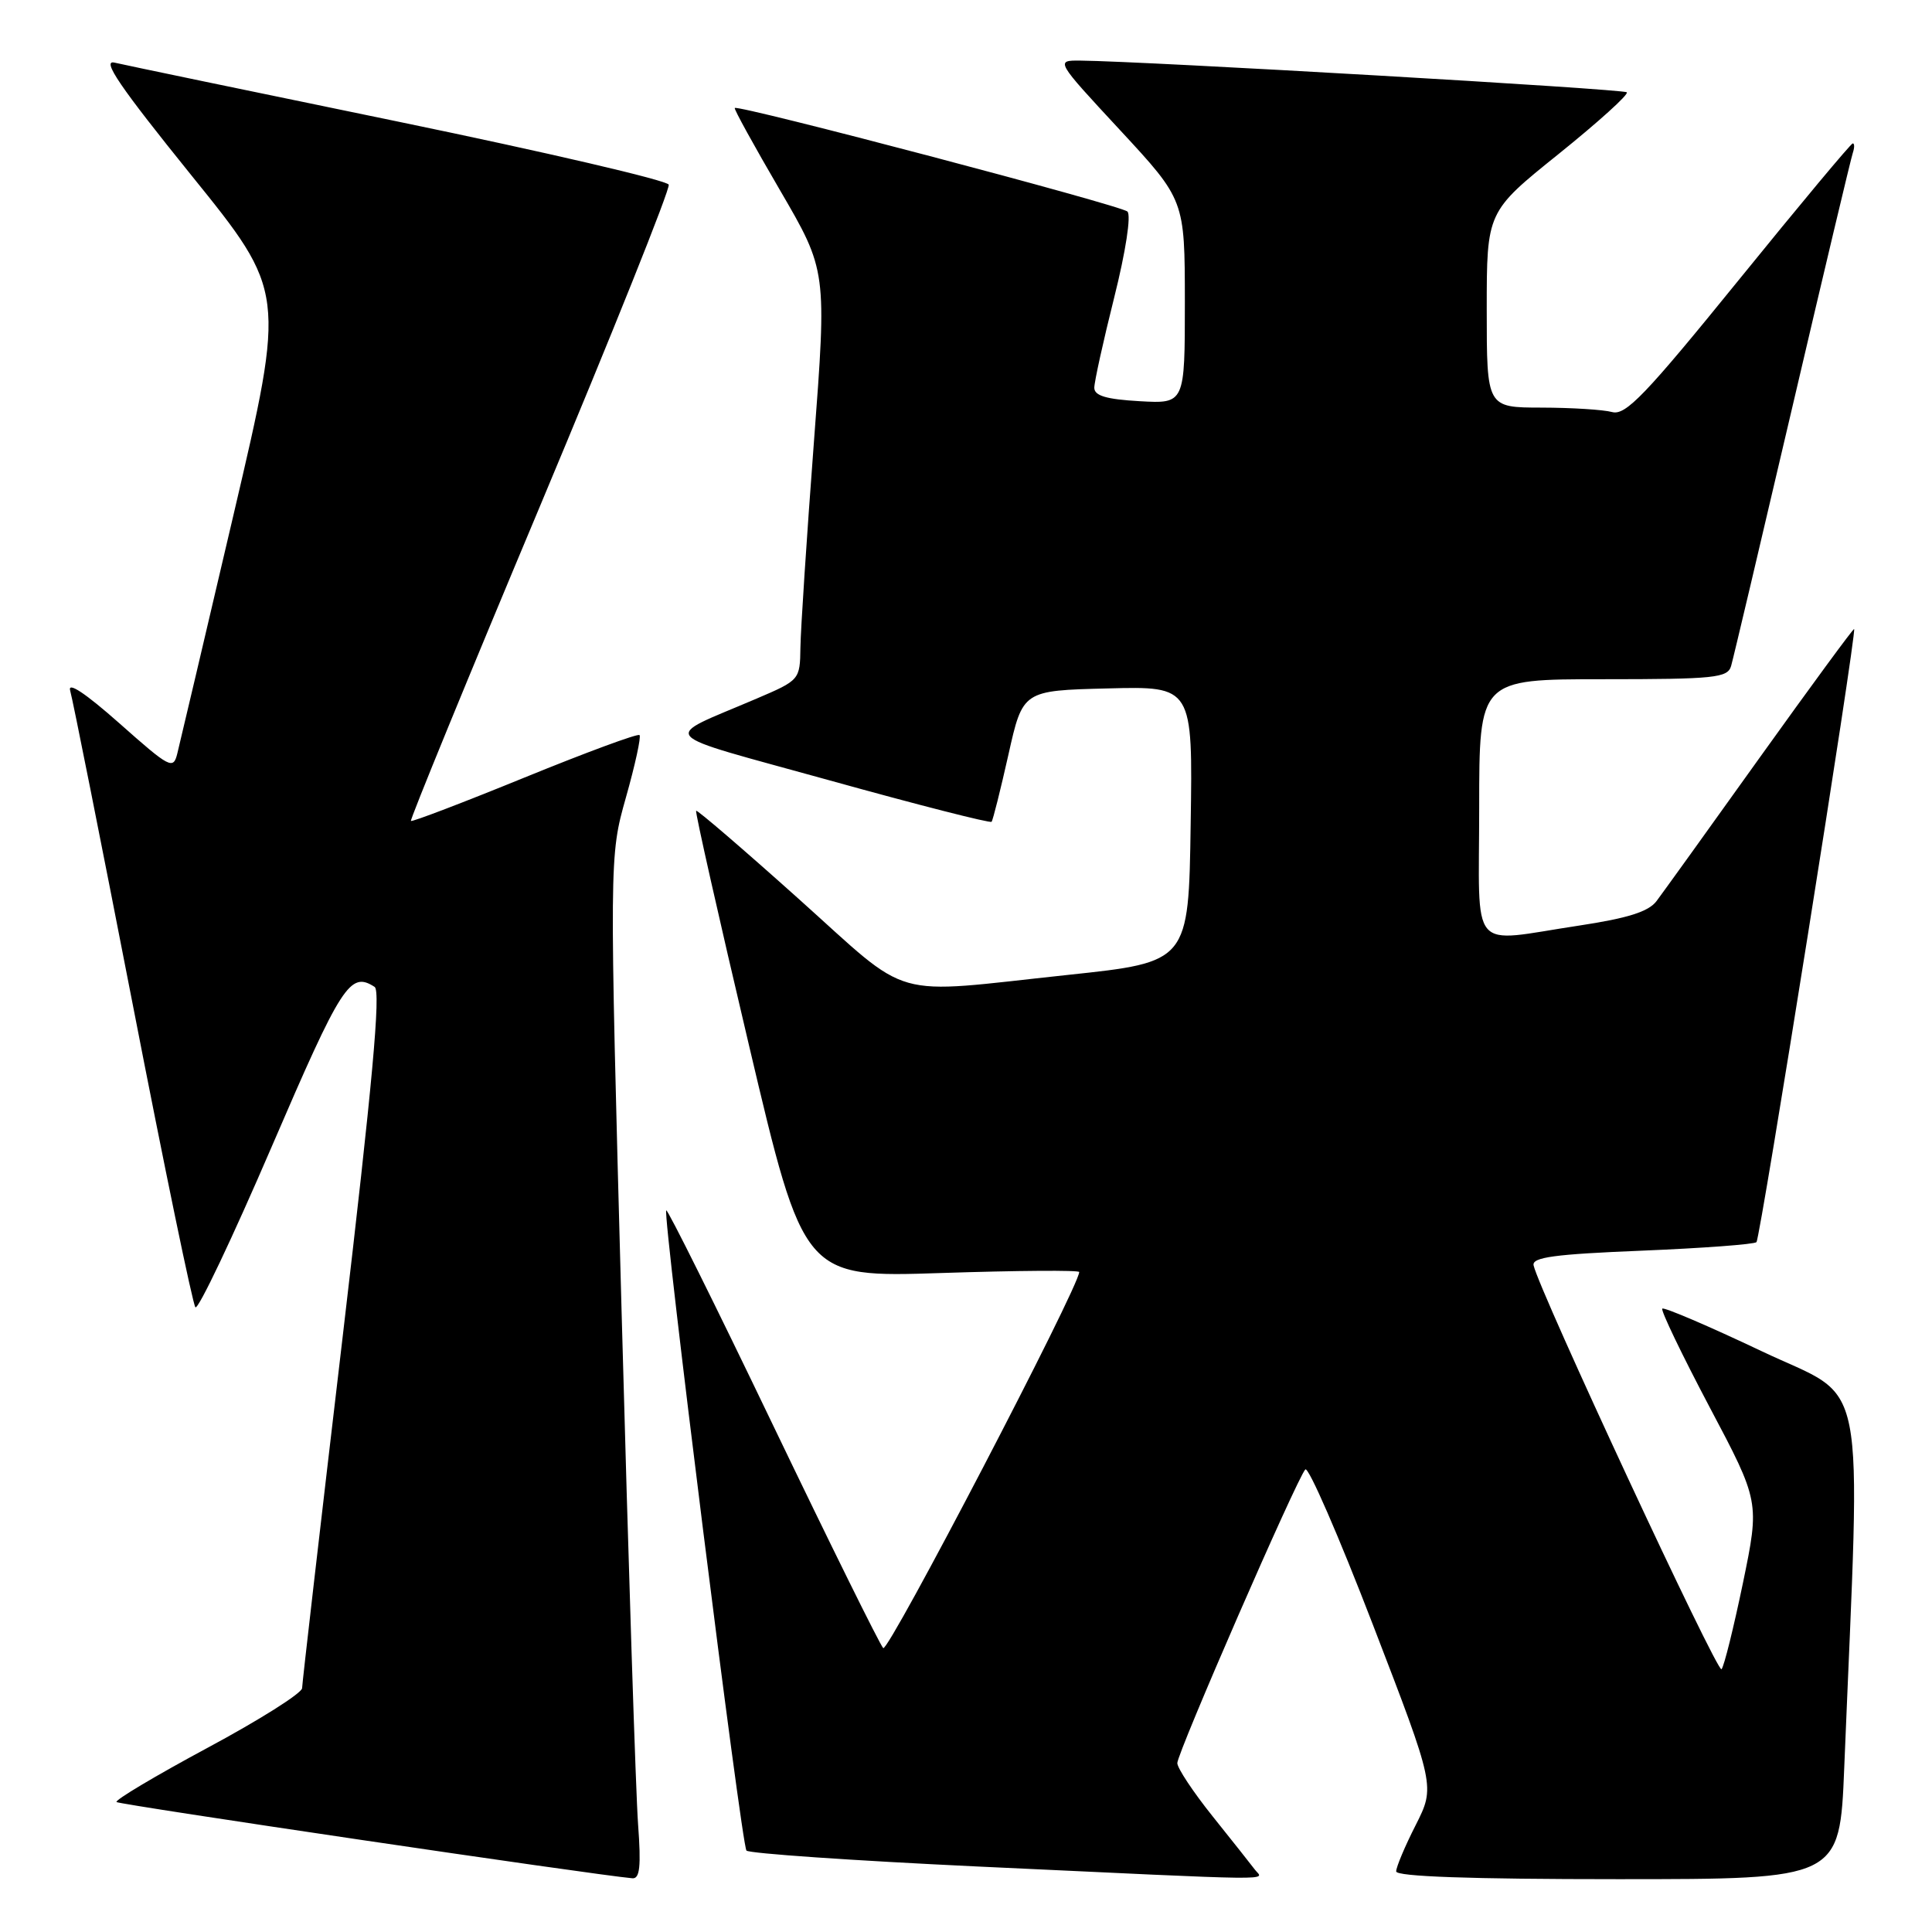 <?xml version="1.0" encoding="UTF-8" standalone="no"?>
<!DOCTYPE svg PUBLIC "-//W3C//DTD SVG 1.1//EN" "http://www.w3.org/Graphics/SVG/1.1/DTD/svg11.dtd" >
<svg xmlns="http://www.w3.org/2000/svg" xmlns:xlink="http://www.w3.org/1999/xlink" version="1.1" viewBox="0 0 256 256">
 <g >
 <path fill="currentColor"
d=" M 84.55 241.75 C 84.25 237.76 83.27 207.28 82.37 174.00 C 80.73 113.50 80.73 113.50 82.94 105.66 C 84.16 101.35 84.97 97.63 84.74 97.40 C 84.51 97.17 77.66 99.70 69.52 103.02 C 61.39 106.34 54.60 108.93 54.45 108.78 C 54.30 108.63 62.00 89.83 71.58 67.00 C 81.15 44.17 88.81 25.04 88.61 24.47 C 88.40 23.90 72.32 20.16 52.87 16.14 C 33.41 12.13 16.45 8.60 15.18 8.30 C 13.42 7.88 15.89 11.50 25.35 23.22 C 37.85 38.69 37.85 38.69 30.97 68.09 C 27.18 84.27 23.82 98.54 23.50 99.82 C 22.96 102.02 22.55 101.81 15.82 95.84 C 11.30 91.84 8.93 90.27 9.30 91.52 C 9.62 92.61 13.34 111.28 17.57 133.00 C 21.79 154.72 25.54 172.82 25.89 173.22 C 26.25 173.61 30.79 164.05 35.99 151.97 C 45.29 130.37 46.38 128.67 49.64 130.77 C 50.48 131.30 49.34 143.71 45.42 177.00 C 42.47 202.03 40.04 223.04 40.03 223.69 C 40.01 224.35 34.37 227.91 27.49 231.60 C 20.61 235.30 15.19 238.53 15.44 238.78 C 15.80 239.13 78.47 248.40 83.79 248.88 C 84.78 248.97 84.96 247.32 84.55 241.75 Z  M 166.29 247.75 C 165.77 247.06 163.24 243.87 160.67 240.66 C 158.10 237.45 156.00 234.28 156.00 233.62 C 156.00 232.26 171.83 195.93 172.96 194.71 C 173.36 194.27 177.40 203.55 181.93 215.32 C 190.17 236.72 190.17 236.72 187.59 241.83 C 186.16 244.64 185.00 247.40 185.00 247.97 C 185.00 248.65 194.83 249.00 214.39 249.00 C 243.77 249.00 243.77 249.00 244.37 234.25 C 246.57 180.32 247.66 185.80 233.45 179.05 C 226.43 175.72 220.49 173.18 220.26 173.40 C 220.04 173.63 222.85 179.48 226.51 186.41 C 233.17 198.99 233.17 198.99 230.95 209.75 C 229.72 215.66 228.45 220.81 228.11 221.18 C 227.57 221.79 203.93 171.00 203.21 167.67 C 202.97 166.59 205.98 166.19 217.56 165.72 C 225.62 165.39 232.45 164.88 232.74 164.59 C 233.25 164.08 246.06 83.72 245.68 83.35 C 245.58 83.25 239.97 90.89 233.21 100.33 C 226.46 109.78 220.28 118.36 219.49 119.41 C 218.44 120.80 215.68 121.67 209.27 122.64 C 194.44 124.87 196.00 126.70 196.00 107.00 C 196.00 90.00 196.00 90.00 212.43 90.00 C 227.22 90.00 228.92 89.82 229.38 88.25 C 229.66 87.29 233.30 71.88 237.48 54.00 C 241.66 36.12 245.27 20.94 245.51 20.25 C 245.74 19.56 245.74 19.00 245.50 19.00 C 245.26 19.00 238.47 27.14 230.41 37.08 C 218.03 52.34 215.41 55.08 213.62 54.60 C 212.45 54.28 208.24 54.02 204.25 54.01 C 197.00 54.00 197.00 54.00 197.00 41.03 C 197.00 28.06 197.00 28.06 206.53 20.40 C 211.77 16.18 215.84 12.51 215.56 12.23 C 215.12 11.79 151.81 8.12 143.17 8.03 C 139.84 8.00 139.84 8.00 148.42 17.25 C 156.99 26.50 156.99 26.50 157.00 40.00 C 157.00 53.50 157.00 53.50 151.00 53.16 C 146.60 52.91 145.00 52.44 145.00 51.38 C 145.00 50.59 146.19 45.20 147.64 39.41 C 149.17 33.31 149.90 28.52 149.39 28.03 C 148.54 27.21 97.82 13.84 97.36 14.31 C 97.23 14.44 99.93 19.34 103.35 25.20 C 109.57 35.87 109.57 35.87 107.84 58.68 C 106.89 71.23 106.09 83.44 106.06 85.81 C 106.00 90.08 105.96 90.13 100.25 92.57 C 87.44 98.06 86.38 96.87 109.95 103.41 C 121.56 106.64 131.21 109.10 131.39 108.89 C 131.57 108.67 132.57 104.67 133.62 100.00 C 135.52 91.50 135.52 91.50 146.78 91.22 C 158.05 90.93 158.05 90.93 157.77 109.21 C 157.50 127.48 157.50 127.48 141.50 129.18 C 117.47 131.74 121.06 132.75 105.80 119.08 C 98.49 112.53 92.38 107.28 92.24 107.43 C 92.09 107.57 95.24 121.55 99.24 138.49 C 106.50 169.28 106.50 169.28 124.75 168.68 C 134.79 168.35 143.00 168.29 143.00 168.55 C 143.00 170.48 117.68 219.07 117.03 218.38 C 116.57 217.90 109.99 204.58 102.40 188.78 C 94.82 172.98 88.46 160.20 88.28 160.38 C 87.78 160.89 98.24 244.41 98.91 245.21 C 99.24 245.59 113.01 246.54 129.51 247.32 C 170.61 249.24 167.40 249.21 166.29 247.75 Z "/>
</g>
</svg>